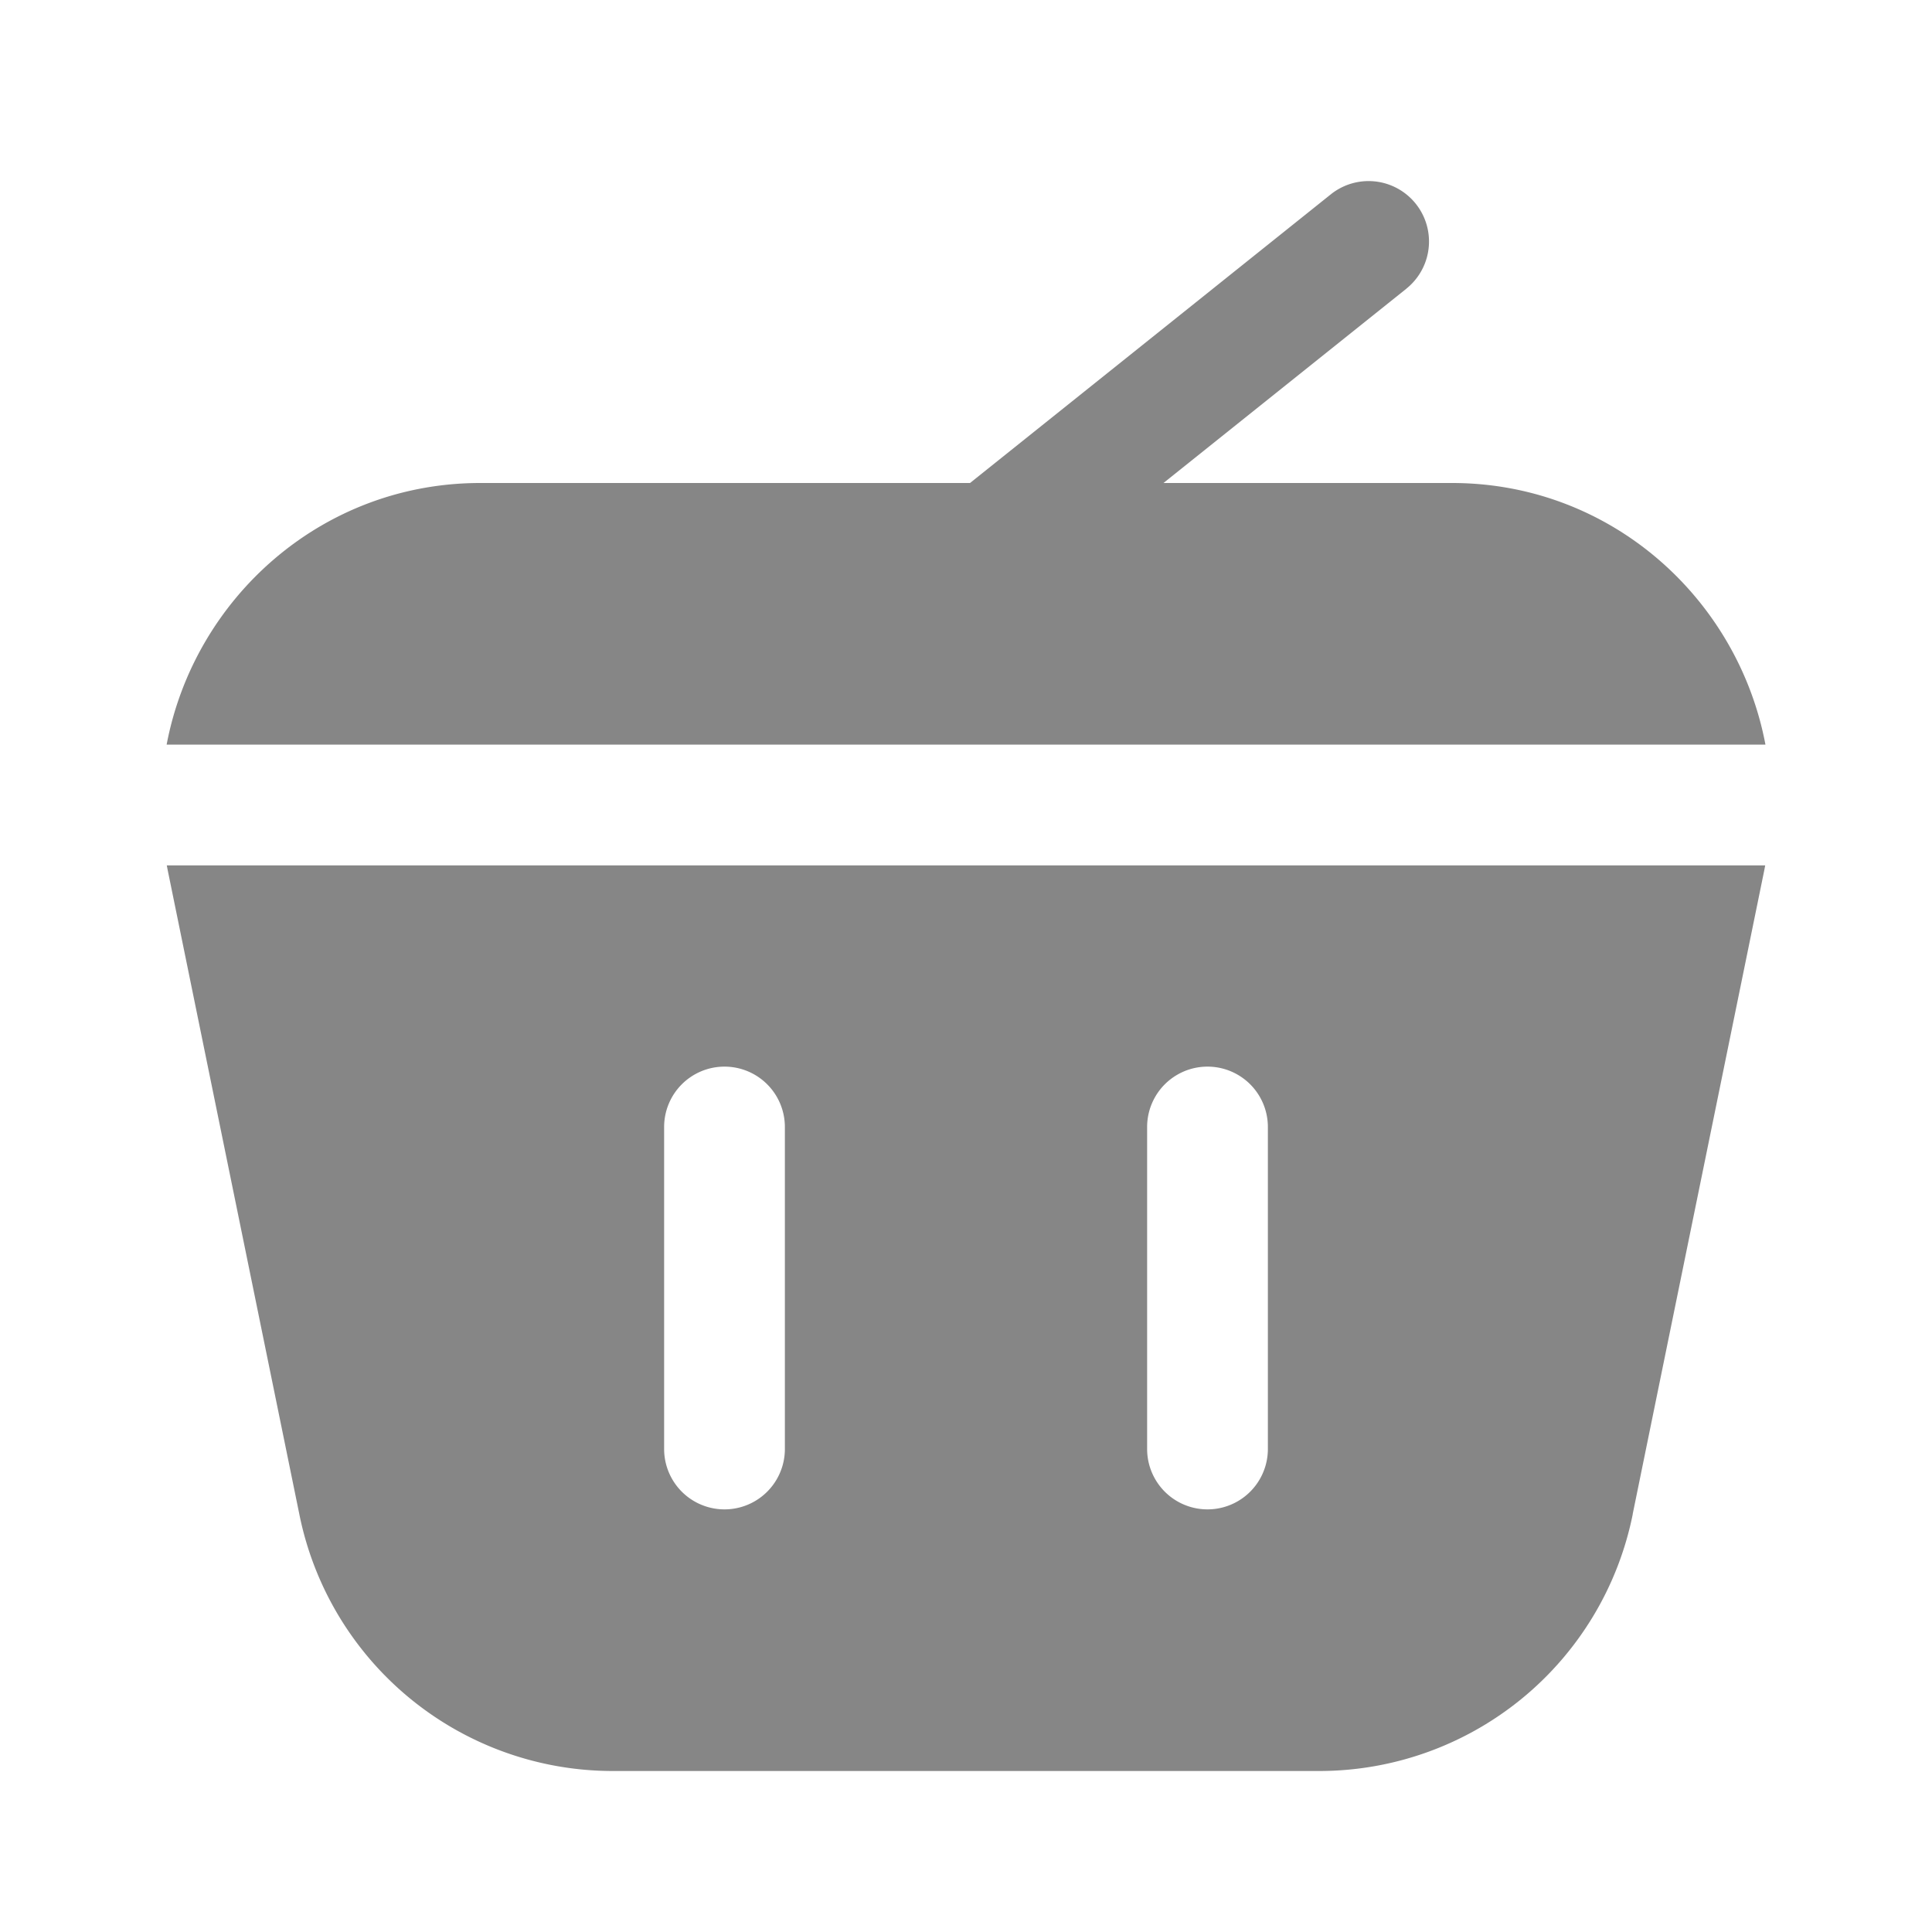 <svg width="24" height="24" fill="none" xmlns="http://www.w3.org/2000/svg">
    <path d="M17.47 3.586a.75.75 0 1 0-.938-1.172L12.05 6H5.966C3.995 6 2.414 7.433 2.07 9.25h19.861C21.588 7.433 20.008 6 18.037 6h-3.584l3.018-2.414Z" fill="#868686"/>
    <path fill-rule="evenodd" clip-rule="evenodd" d="M20.283 18.808A3.973 3.973 0 0 1 16.4 22h-8.8a3.972 3.972 0 0 1-3.882-3.192l-1.635-8a4.24 4.24 0 0 1-.011-.058h19.856l-.011.058-1.635 8ZM9 13.25a.75.75 0 0 1 .75.75v4a.75.75 0 0 1-1.5 0v-4a.75.75 0 0 1 .75-.75Zm6.75.75a.75.75 0 0 0-1.5 0v4a.75.75 0 0 0 1.5 0v-4Z" fill="#868686"/>
</svg>
